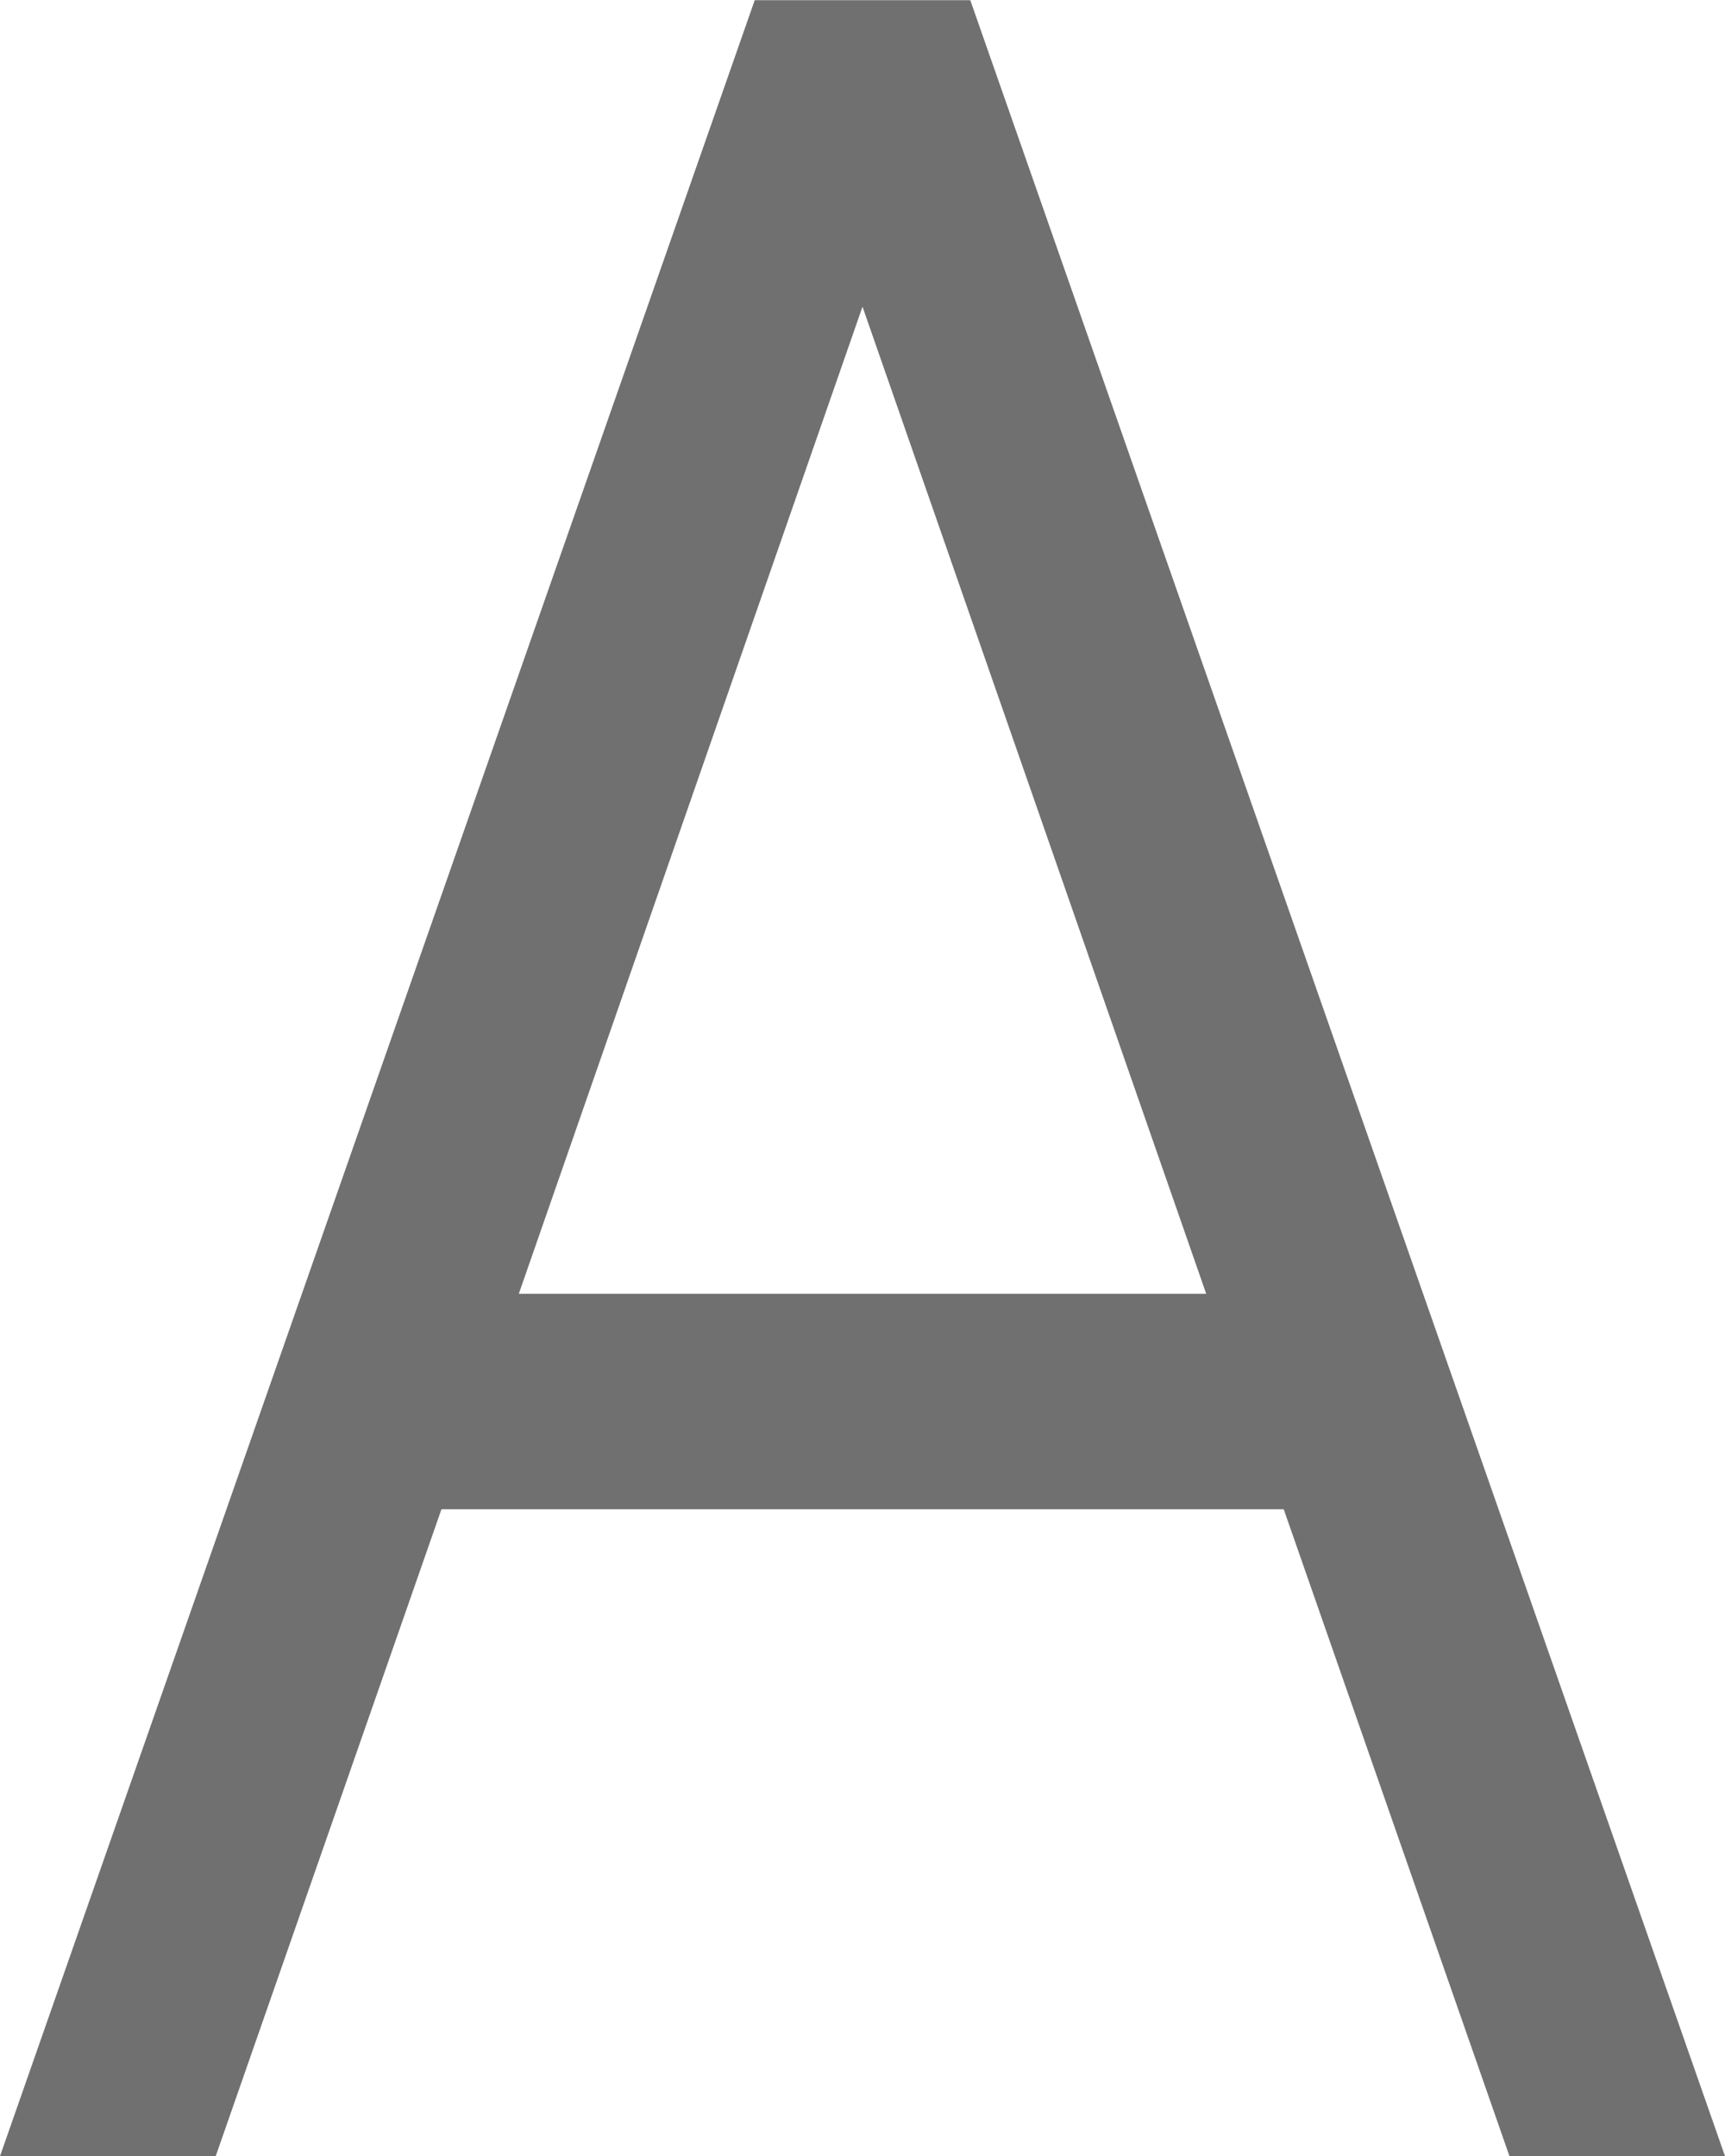 <svg xmlns="http://www.w3.org/2000/svg" width="10.5" height="13.125" viewBox="0 0 10.5 13.125">
  <path id="Path_95183" data-name="Path 95183" d="M9.844-14.437,5.25-1.312H6.563L7.937-5.25h5.127l1.374,3.938H15.75L11.156-14.437Zm.656,1.866,2.092,6.009H8.408Z" transform="translate(-5.25 14.438)" fill="#707070"/>
</svg>
